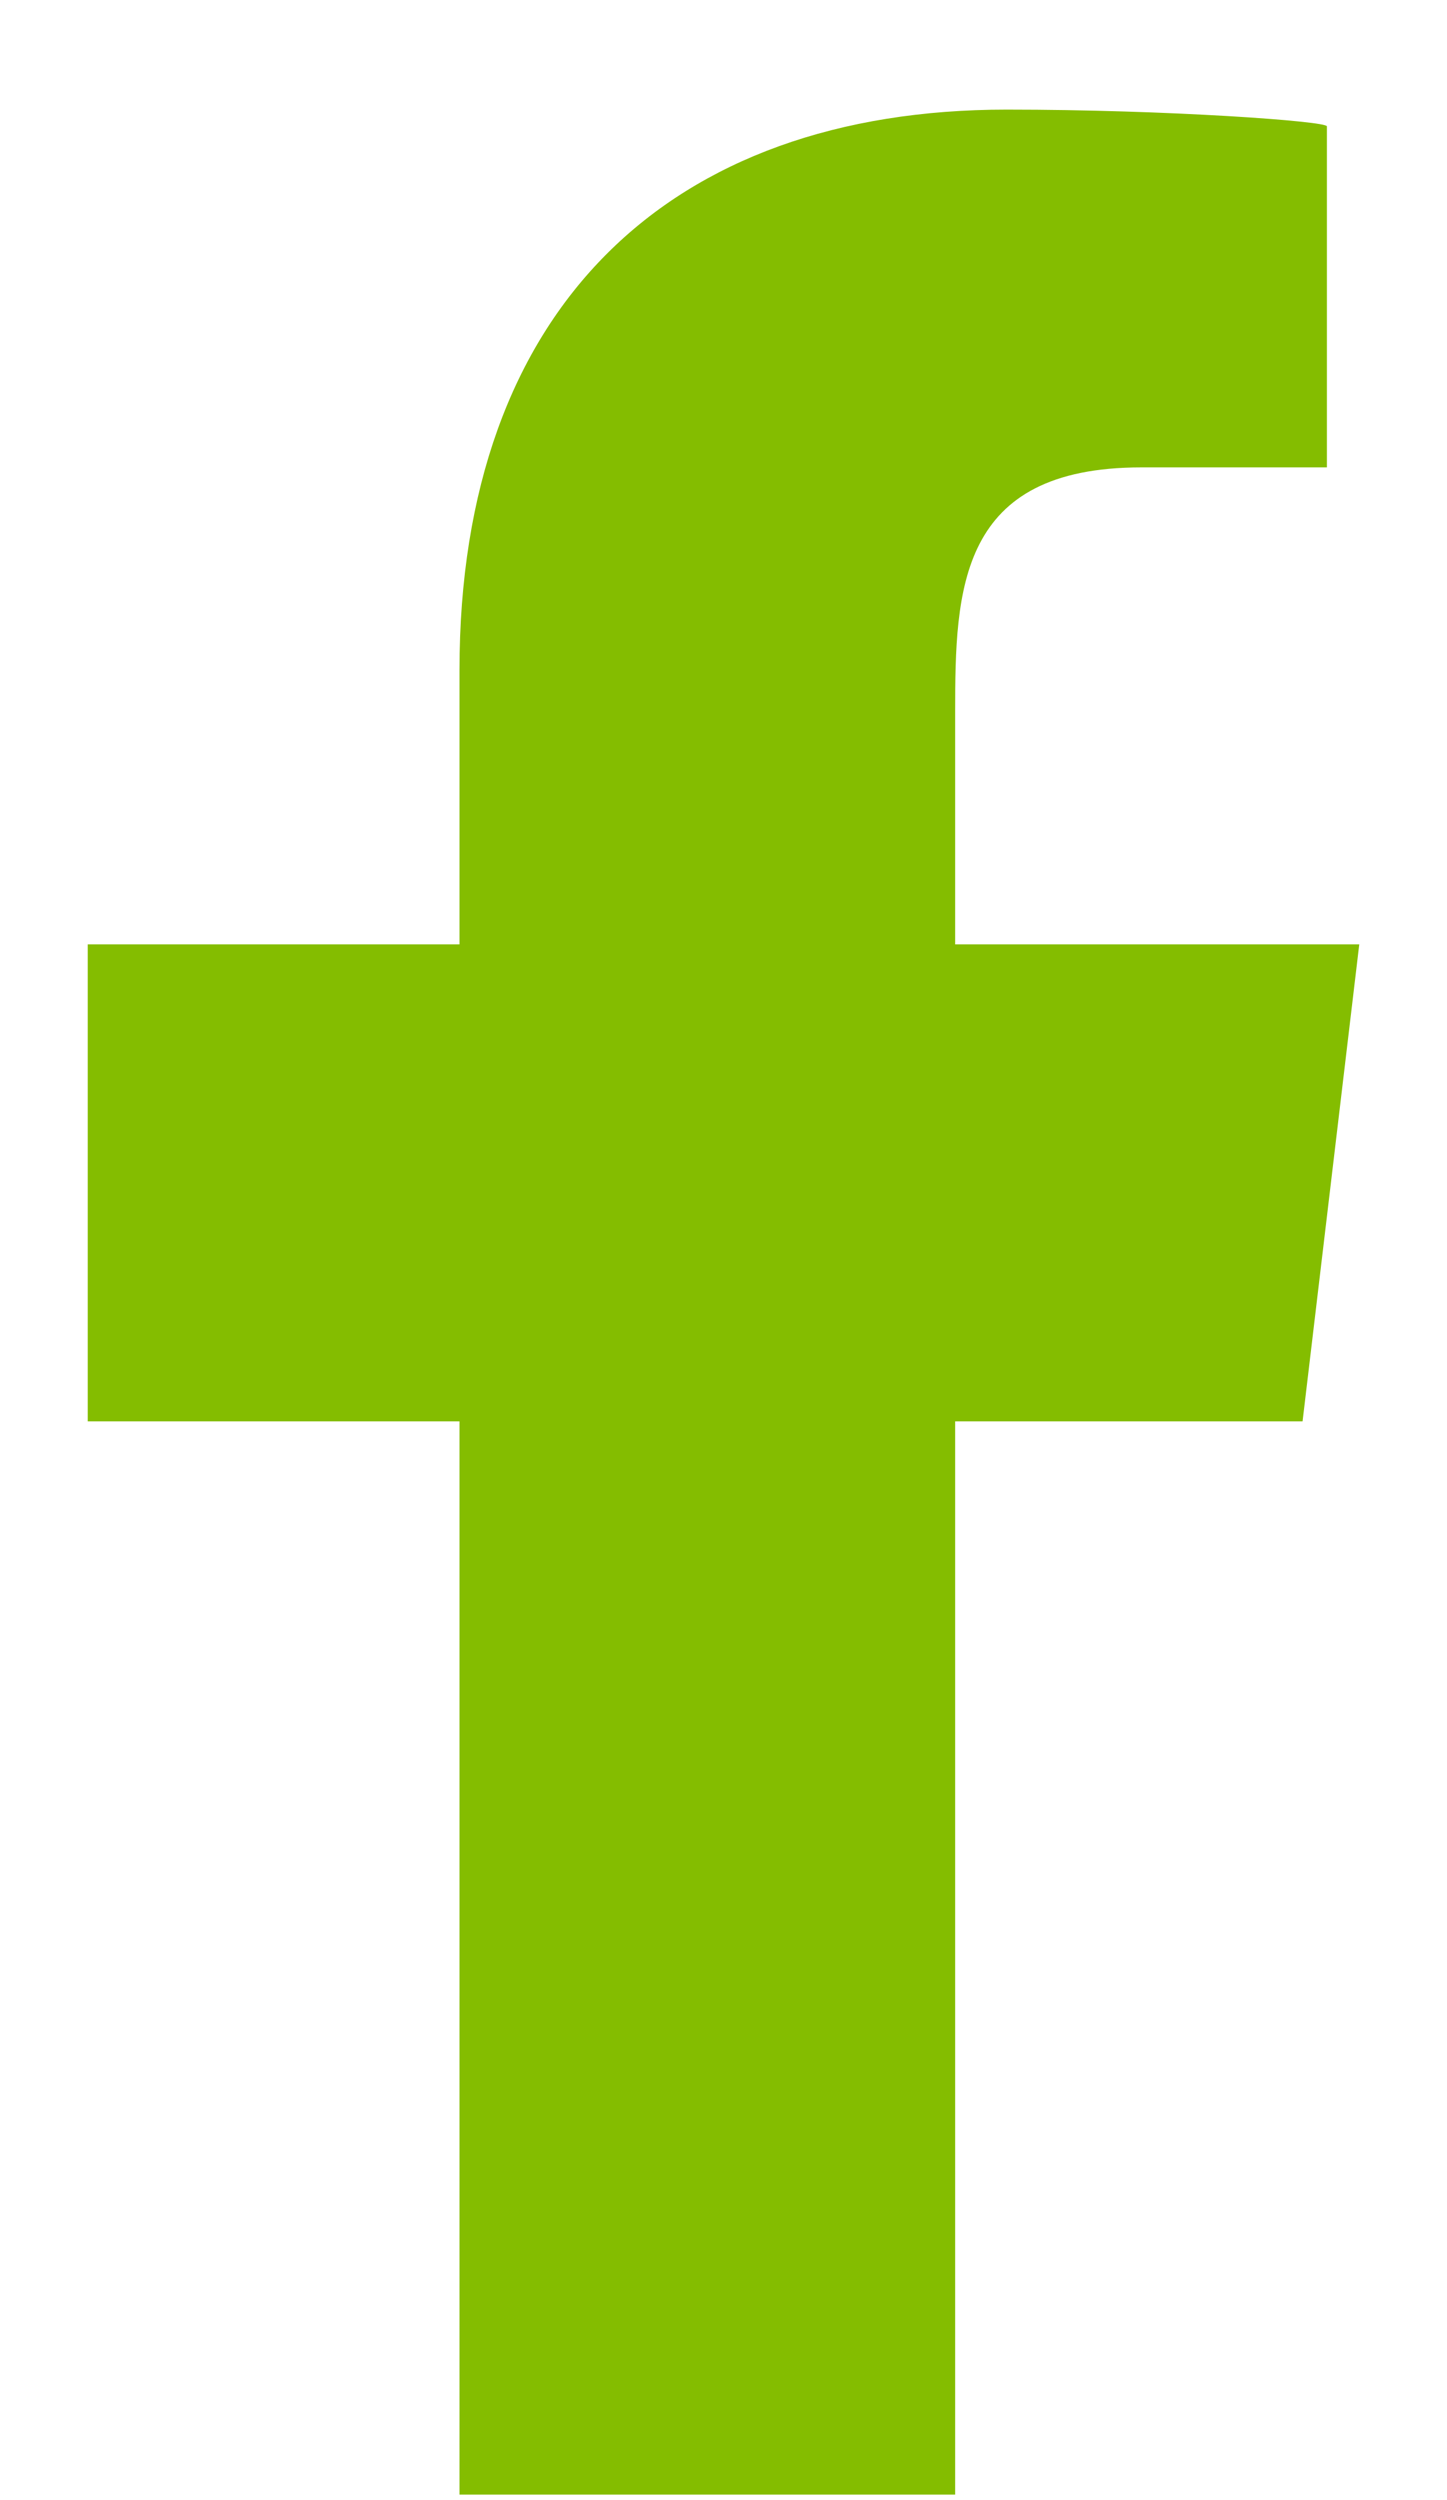 <svg width="11" height="19" viewBox="0 0 11 19" fill="none" xmlns="http://www.w3.org/2000/svg">
<path fill-rule="evenodd" clip-rule="evenodd" d="M7.261 18.958V10.802H9.902L10.333 7.177H7.261V5.412C7.261 4.478 7.286 3.552 8.677 3.552H10.087V0.96C10.087 0.921 8.876 0.833 7.652 0.833C5.094 0.833 3.493 2.335 3.493 5.093V7.177H0.667V10.802H3.493V18.958H7.261Z" fill="#84BD00"/>
</svg>
